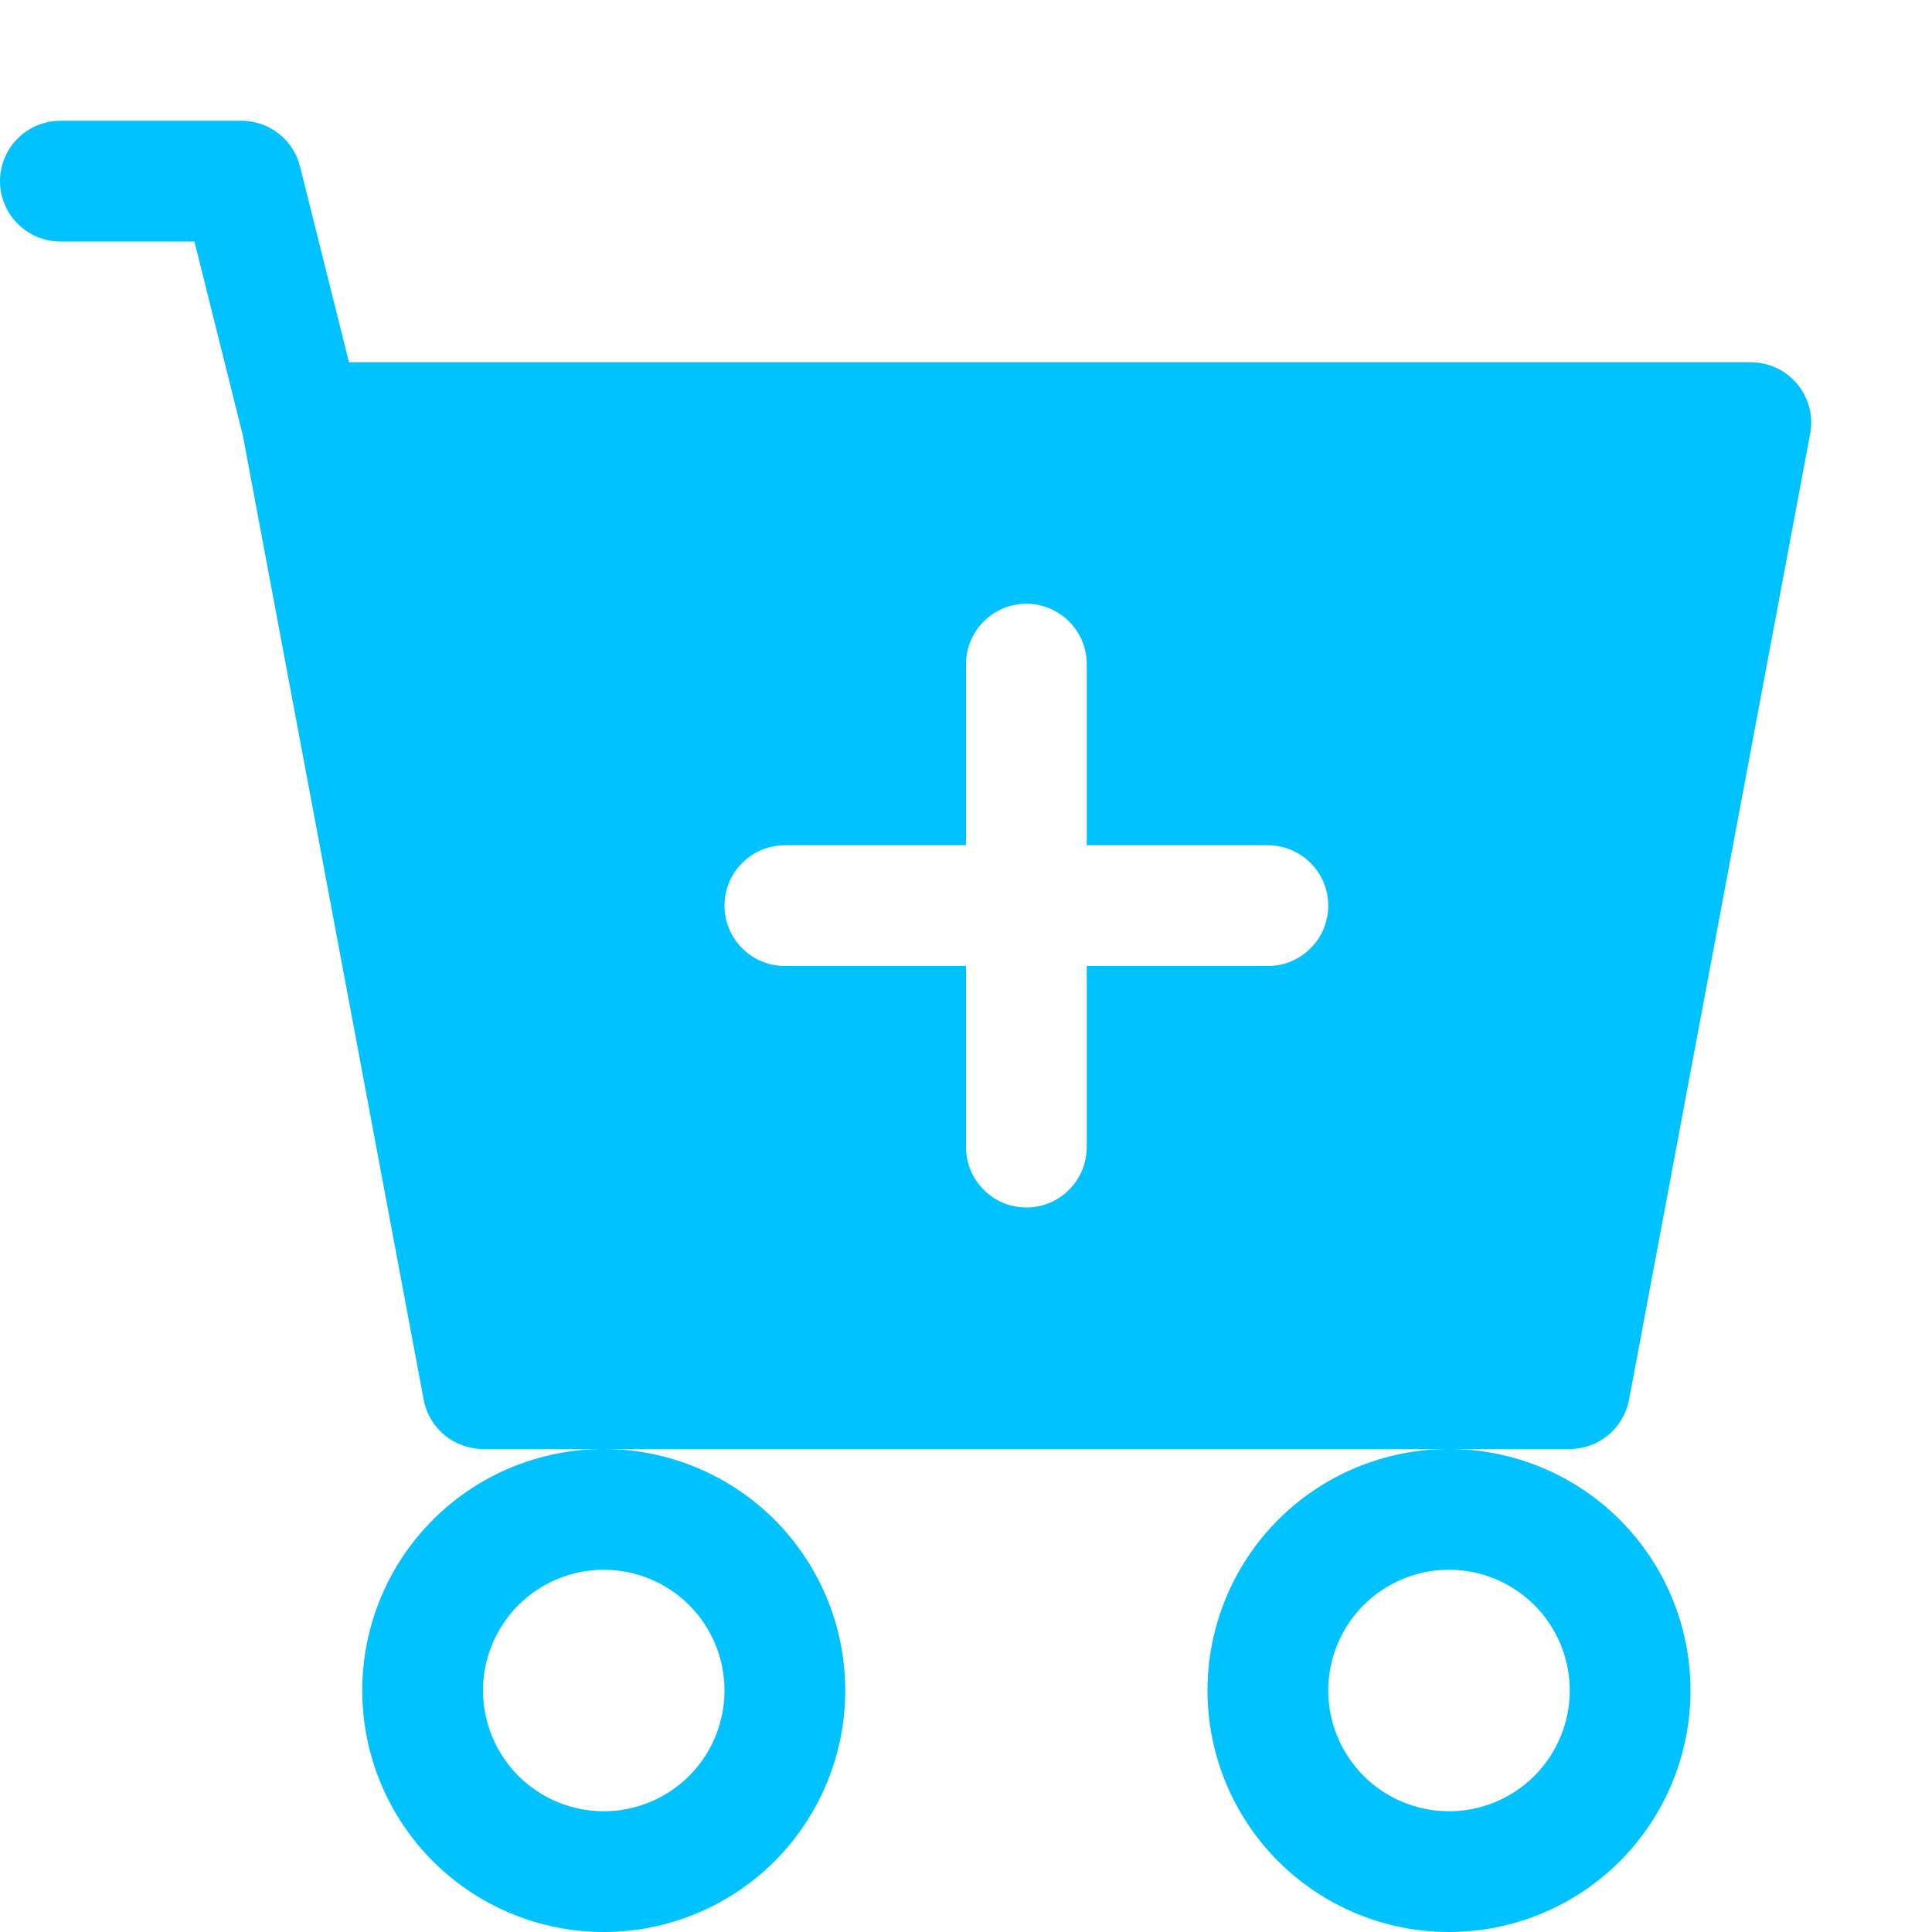 <svg width="30" height="30" viewBox="0 0 30 30" fill="none" xmlns="http://www.w3.org/2000/svg">
<g clip-path="url(#clip0_287_560)">
<path d="M0.938 1.875C0.689 1.875 0.45 1.974 0.275 2.15C0.099 2.325 0 2.564 0 2.812C0 3.061 0.099 3.3 0.275 3.475C0.45 3.651 0.689 3.75 0.938 3.75H3.019L3.771 6.763L6.579 21.735C6.62 21.95 6.734 22.144 6.902 22.284C7.07 22.423 7.281 22.5 7.5 22.5H9.375C8.38 22.5 7.427 22.895 6.723 23.598C6.02 24.302 5.625 25.255 5.625 26.25C5.625 27.245 6.02 28.198 6.723 28.902C7.427 29.605 8.38 30 9.375 30C10.37 30 11.323 29.605 12.027 28.902C12.73 28.198 13.125 27.245 13.125 26.25C13.125 25.255 12.73 24.302 12.027 23.598C11.323 22.895 10.37 22.5 9.375 22.5H22.5C21.505 22.5 20.552 22.895 19.848 23.598C19.145 24.302 18.75 25.255 18.75 26.25C18.75 27.245 19.145 28.198 19.848 28.902C20.552 29.605 21.505 30 22.5 30C23.495 30 24.448 29.605 25.152 28.902C25.855 28.198 26.25 27.245 26.25 26.25C26.25 25.255 25.855 24.302 25.152 23.598C24.448 22.895 23.495 22.5 22.5 22.5H24.375C24.594 22.5 24.805 22.423 24.973 22.284C25.141 22.144 25.255 21.95 25.296 21.735L28.108 6.735C28.134 6.6 28.129 6.46 28.094 6.327C28.06 6.194 27.996 6.07 27.908 5.964C27.82 5.858 27.71 5.773 27.586 5.714C27.461 5.656 27.325 5.625 27.188 5.625H5.419L4.659 2.586C4.609 2.383 4.492 2.203 4.327 2.074C4.162 1.945 3.959 1.875 3.75 1.875H0.938ZM11.25 26.25C11.25 26.747 11.053 27.224 10.701 27.576C10.349 27.927 9.872 28.125 9.375 28.125C8.878 28.125 8.401 27.927 8.049 27.576C7.698 27.224 7.5 26.747 7.5 26.25C7.5 25.753 7.698 25.276 8.049 24.924C8.401 24.573 8.878 24.375 9.375 24.375C9.872 24.375 10.349 24.573 10.701 24.924C11.053 25.276 11.25 25.753 11.25 26.25ZM24.375 26.25C24.375 26.747 24.177 27.224 23.826 27.576C23.474 27.927 22.997 28.125 22.5 28.125C22.003 28.125 21.526 27.927 21.174 27.576C20.823 27.224 20.625 26.747 20.625 26.25C20.625 25.753 20.823 25.276 21.174 24.924C21.526 24.573 22.003 24.375 22.5 24.375C22.997 24.375 23.474 24.573 23.826 24.924C24.177 25.276 24.375 25.753 24.375 26.25ZM16.875 10.312V13.125H19.688C19.936 13.125 20.175 13.224 20.35 13.4C20.526 13.575 20.625 13.814 20.625 14.062C20.625 14.311 20.526 14.55 20.35 14.725C20.175 14.901 19.936 15 19.688 15H16.875V17.812C16.875 18.061 16.776 18.3 16.6 18.475C16.425 18.651 16.186 18.75 15.938 18.75C15.689 18.75 15.45 18.651 15.275 18.475C15.099 18.3 15 18.061 15 17.812V15H12.188C11.939 15 11.7 14.901 11.525 14.725C11.349 14.55 11.25 14.311 11.25 14.062C11.25 13.814 11.349 13.575 11.525 13.4C11.7 13.224 11.939 13.125 12.188 13.125H15V10.312C15 10.064 15.099 9.825 15.275 9.65C15.45 9.474 15.689 9.375 15.938 9.375C16.186 9.375 16.425 9.474 16.6 9.65C16.776 9.825 16.875 10.064 16.875 10.312Z" fill="#00C2FF"/>
</g>
<defs>
<clipPath id="clip0_287_560">
<rect width="30" height="30" fill="white"/>
</clipPath>
</defs>
</svg>
